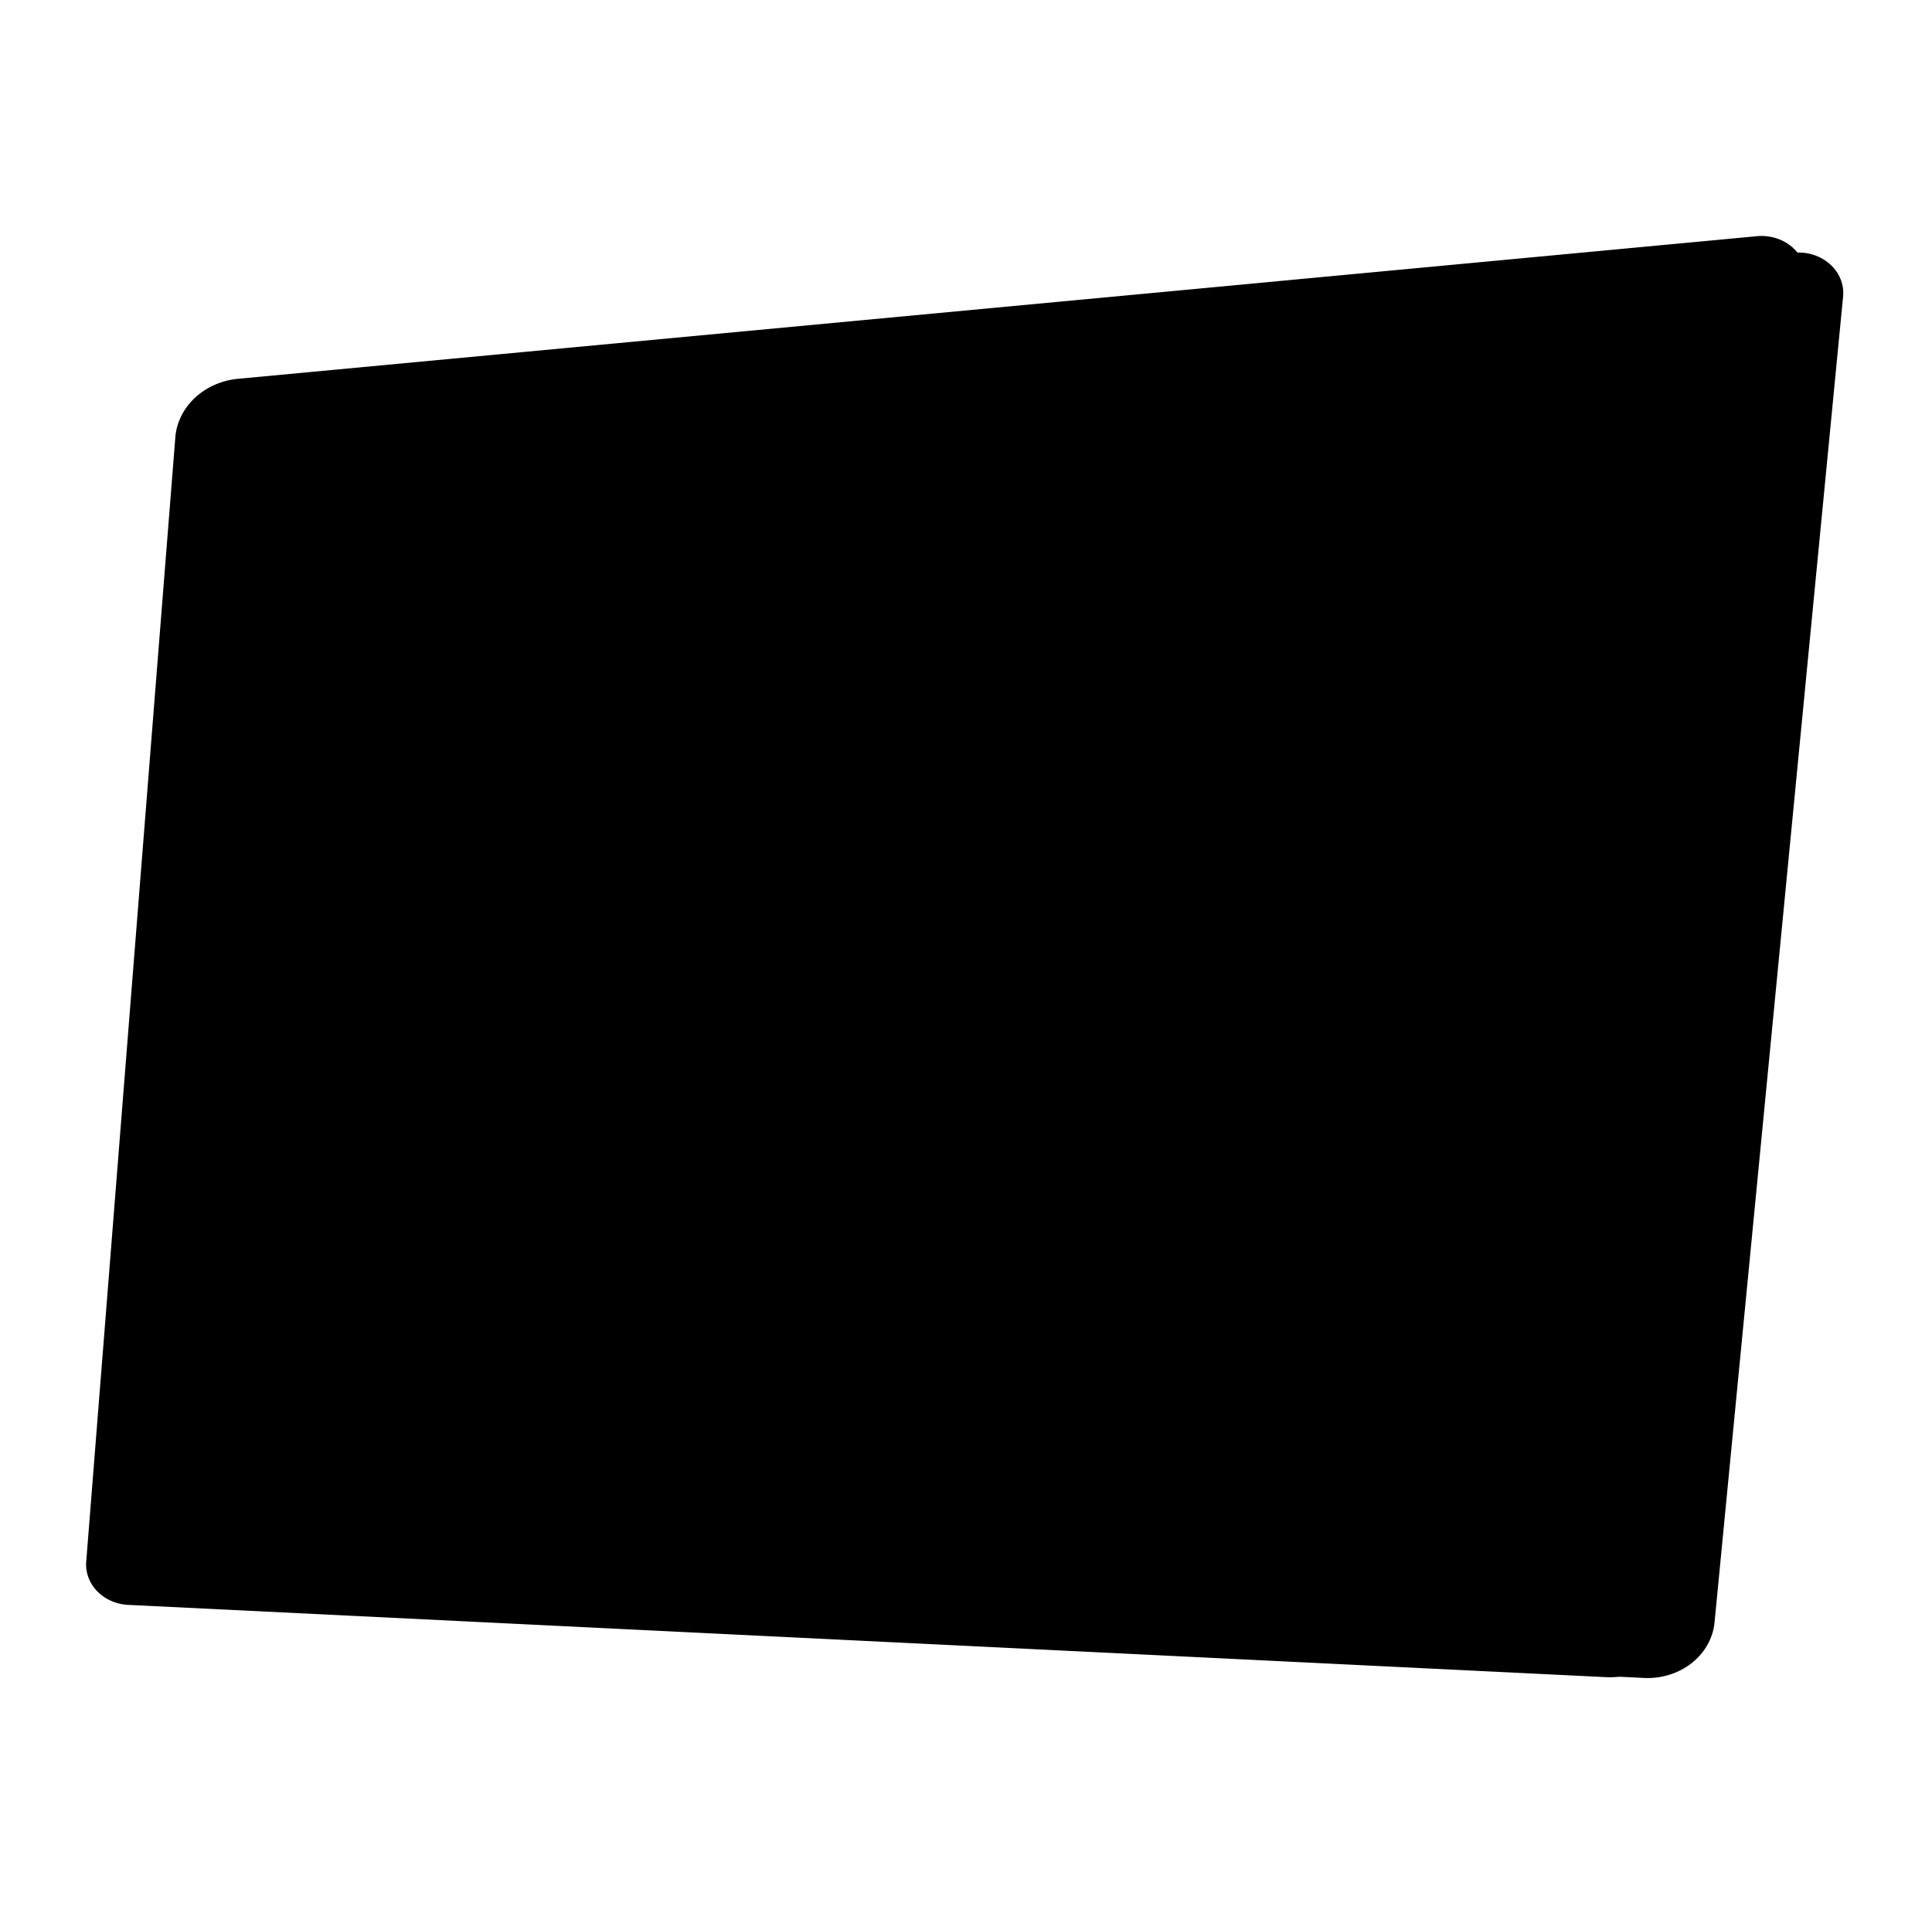 <svg width="221" height="220" fill="none" xmlns="http://www.w3.org/2000/svg"><path d="m33.355 45.046 171.881-16.128a5.593 5.593 0 0 1 2.201.238 5.212 5.212 0 0 1 1.882 1.063c.534.474.947 1.05 1.208 1.685.262.636.366 1.316.306 1.992L196.126 185.62c-.168 1.795-1.097 3.462-2.591 4.65-1.494 1.188-3.437 1.805-5.421 1.721l-166.942-8.163c-1.35-.072-2.616-.625-3.52-1.539-.905-.913-1.375-2.113-1.309-3.34L26.441 51.617c.128-1.654.889-3.216 2.152-4.416 1.262-1.2 2.947-1.962 4.762-2.155Z" fill="#4D71DA" style="fill:color(display-p3 .302 .443 .855);fill-opacity:1"/><path d="m27.097 43.354 173.856-16.327a5.57 5.57 0 0 1 2.235.235 5.18 5.18 0 0 1 1.904 1.088 4.568 4.568 0 0 1 1.199 1.727 4.21 4.21 0 0 1 .26 2.027l-14.817 153.417c-.149 1.821-1.088 3.514-2.61 4.708-1.523 1.194-3.505 1.793-5.513 1.664L14.695 183.63a5.502 5.502 0 0 1-1.963-.453 5.056 5.056 0 0 1-1.613-1.11 4.529 4.529 0 0 1-1.009-1.592 4.22 4.22 0 0 1-.245-1.823L20.073 49.825c.192-1.64.991-3.172 2.267-4.347 1.276-1.175 2.953-1.924 4.757-2.124Z" fill="#66CFFF" style="fill:color(display-p3 .4 .812 1);fill-opacity:1"/><path d="m45.098 76.407-7.902.398-.988 13.34L44 89.948l1.097-13.54Z" fill="#F428B4" style="fill:color(display-p3 .957 .157 .706);fill-opacity:1"/><path d="m36.209 90.146-.55 6.57 7.794-.198.548-6.571-7.792.199Z" fill="#000040" style="fill:color(display-p3 0 0 .251);fill-opacity:1"/><path d="m62.11 58.288-7.902.497L52.89 76.01l7.793-.299 1.426-17.422Z" fill="#F428B4" style="fill:color(display-p3 .957 .157 .706);fill-opacity:1"/><path d="m52.89 76.009-1.646 20.31 7.793-.2 1.646-20.409-7.793.299Z" fill="#000040" style="fill:color(display-p3 0 0 .251);fill-opacity:1"/><path d="m69.354 64.56-.878 10.752 7.793-.398.878-10.852-7.793.498Z" fill="#F428B4" style="fill:color(display-p3 .957 .157 .706);fill-opacity:1"/><path d="M68.475 75.312 66.83 96.02l7.793-.2 1.646-20.906-7.793.398Z" fill="#000040" style="fill:color(display-p3 0 0 .251);fill-opacity:1"/><path d="m91.856 74.117-7.793.398-.549 7.567 7.793-.399.549-7.566Z" fill="#F428B4" style="fill:color(display-p3 .957 .157 .706);fill-opacity:1"/><path d="m83.514 82.082-1.098 13.54 7.793-.2 1.097-13.739-7.792.399Z" fill="#000040" style="fill:color(display-p3 0 0 .251);fill-opacity:1"/><path d="m108.428 62.07-.987 11.35-.549 7.467-7.793.398.549-7.566.988-11.15 7.792-.498Z" fill="#F428B4" style="fill:color(display-p3 .957 .157 .706);fill-opacity:1"/><path d="m99.098 81.285-1.207 13.938 7.793-.1 1.207-14.236-7.793.398ZM171.1 53.907l-13.939 20.011-12.183-15.033c4.719-3.594 10.544-5.784 16.683-6.272 3.213-.21 6.438.231 9.439 1.294Z" fill="#000040" style="fill:color(display-p3 0 0 .251);fill-opacity:1"/><path d="m181.941 72.418-24.805 1.593L171.075 54c7.683 2.788 12.183 9.757 10.866 18.418Z" fill="#FBFCFF" style="fill:color(display-p3 .983 .988 1);fill-opacity:1"/><path d="M181.965 72.325c0 .299-.109.597-.109.896-2.305 11.847-14.488 21.704-27.33 22.6l2.634-21.903 24.805-1.593Z" fill="#000040" style="fill:color(display-p3 0 0 .251);fill-opacity:1"/><path d="m157.16 73.918-2.634 21.902c-.691.083-1.388.117-2.085.1-13.061 0-21.074-9.657-18.33-21.305 1.586-6.169 5.413-11.674 10.866-15.63l12.183 14.933Z" fill="#FBFCFF" style="fill:color(display-p3 .983 .988 1);fill-opacity:1"/><path d="m178.454 112.845-5.708 50.475-143.453-2.389.22-3.883 31.061-19.414a4.242 4.242 0 0 1 2.378-.659 4.21 4.21 0 0 1 2.342.759l11.634 7.765c.431.291.922.5 1.443.617.521.118 1.063.14 1.594.066a4.326 4.326 0 0 0 1.498-.497 3.947 3.947 0 0 0 1.172-.982l11.525-13.938a4.002 4.002 0 0 1 1.464-1.102 4.406 4.406 0 0 1 1.857-.376c.643.01 1.274.158 1.842.432a3.95 3.95 0 0 1 1.422 1.146l10.208 12.842a3.93 3.93 0 0 0 1.19 1.012c.467.262.988.435 1.532.509a4.485 4.485 0 0 0 1.629-.076 4.274 4.274 0 0 0 1.466-.648 4.401 4.401 0 0 1 2.397-.758 4.437 4.437 0 0 1 2.432.658l7.244 4.679c.452.289.962.492 1.502.598a4.537 4.537 0 0 0 1.639.02 4.38 4.38 0 0 0 1.518-.561c.46-.277.854-.635 1.158-1.052l16.244-22.699a3.957 3.957 0 0 1 1.159-1.053 4.371 4.371 0 0 1 1.518-.56 4.537 4.537 0 0 1 1.639.02c.54.106 1.05.309 1.502.597l4.719 3.087c.431.291.921.502 1.443.62.521.118 1.064.14 1.595.066a4.306 4.306 0 0 0 1.499-.498 3.94 3.94 0 0 0 1.171-.985l11.305-13.838Z" fill="#F428B4" style="fill:color(display-p3 .957 .157 .706);fill-opacity:1"/><path d="M74.075 128.873H67.82a1.11 1.11 0 0 0-.42.073 1.012 1.012 0 0 0-.348.226l-1.427 1.294c-.205.183-.481.285-.768.285-.288 0-.563-.102-.769-.285l-1.097-1.294a1.013 1.013 0 0 0-.348-.226 1.109 1.109 0 0 0-.42-.073h-6.037a.898.898 0 0 1-.677-.256.746.746 0 0 1-.181-.299.698.698 0 0 1-.02-.341l.878-10.752c.02-.258.142-.5.344-.683.201-.183.469-.294.753-.312l17.89-.598c.263 0 .514.095.7.263.185.168.289.396.289.633l-.988 11.25a.91.91 0 0 1-.05.412.992.992 0 0 1-.23.358c-.104.103-.23.185-.37.241-.142.056-.294.085-.448.084ZM132.659 134.342l-6.256-.099a1.074 1.074 0 0 0-.421.073 1.004 1.004 0 0 0-.348.225l-1.427 1.295a.995.995 0 0 1-.361.224 1.079 1.079 0 0 1-.852-.055.964.964 0 0 1-.323-.269l-1.098-1.294a1.002 1.002 0 0 0-.348-.226 1.088 1.088 0 0 0-.42-.073l-5.927-.099c-.549 0-.878-.399-.878-.996l.878-10.852c.014-.243.12-.475.3-.656.18-.181.423-.301.688-.339l17.89-.399c.139.003.275.031.401.083.126.052.239.127.332.221a.907.907 0 0 1 .207.322c.044.119.06.245.048.37l-.988 11.549a.862.862 0 0 1-.063.391.93.93 0 0 1-.237.332 1.04 1.04 0 0 1-.366.214 1.125 1.125 0 0 1-.431.058Z" fill="#FBFCFF" style="fill:color(display-p3 .983 .988 1);fill-opacity:1"/></svg>